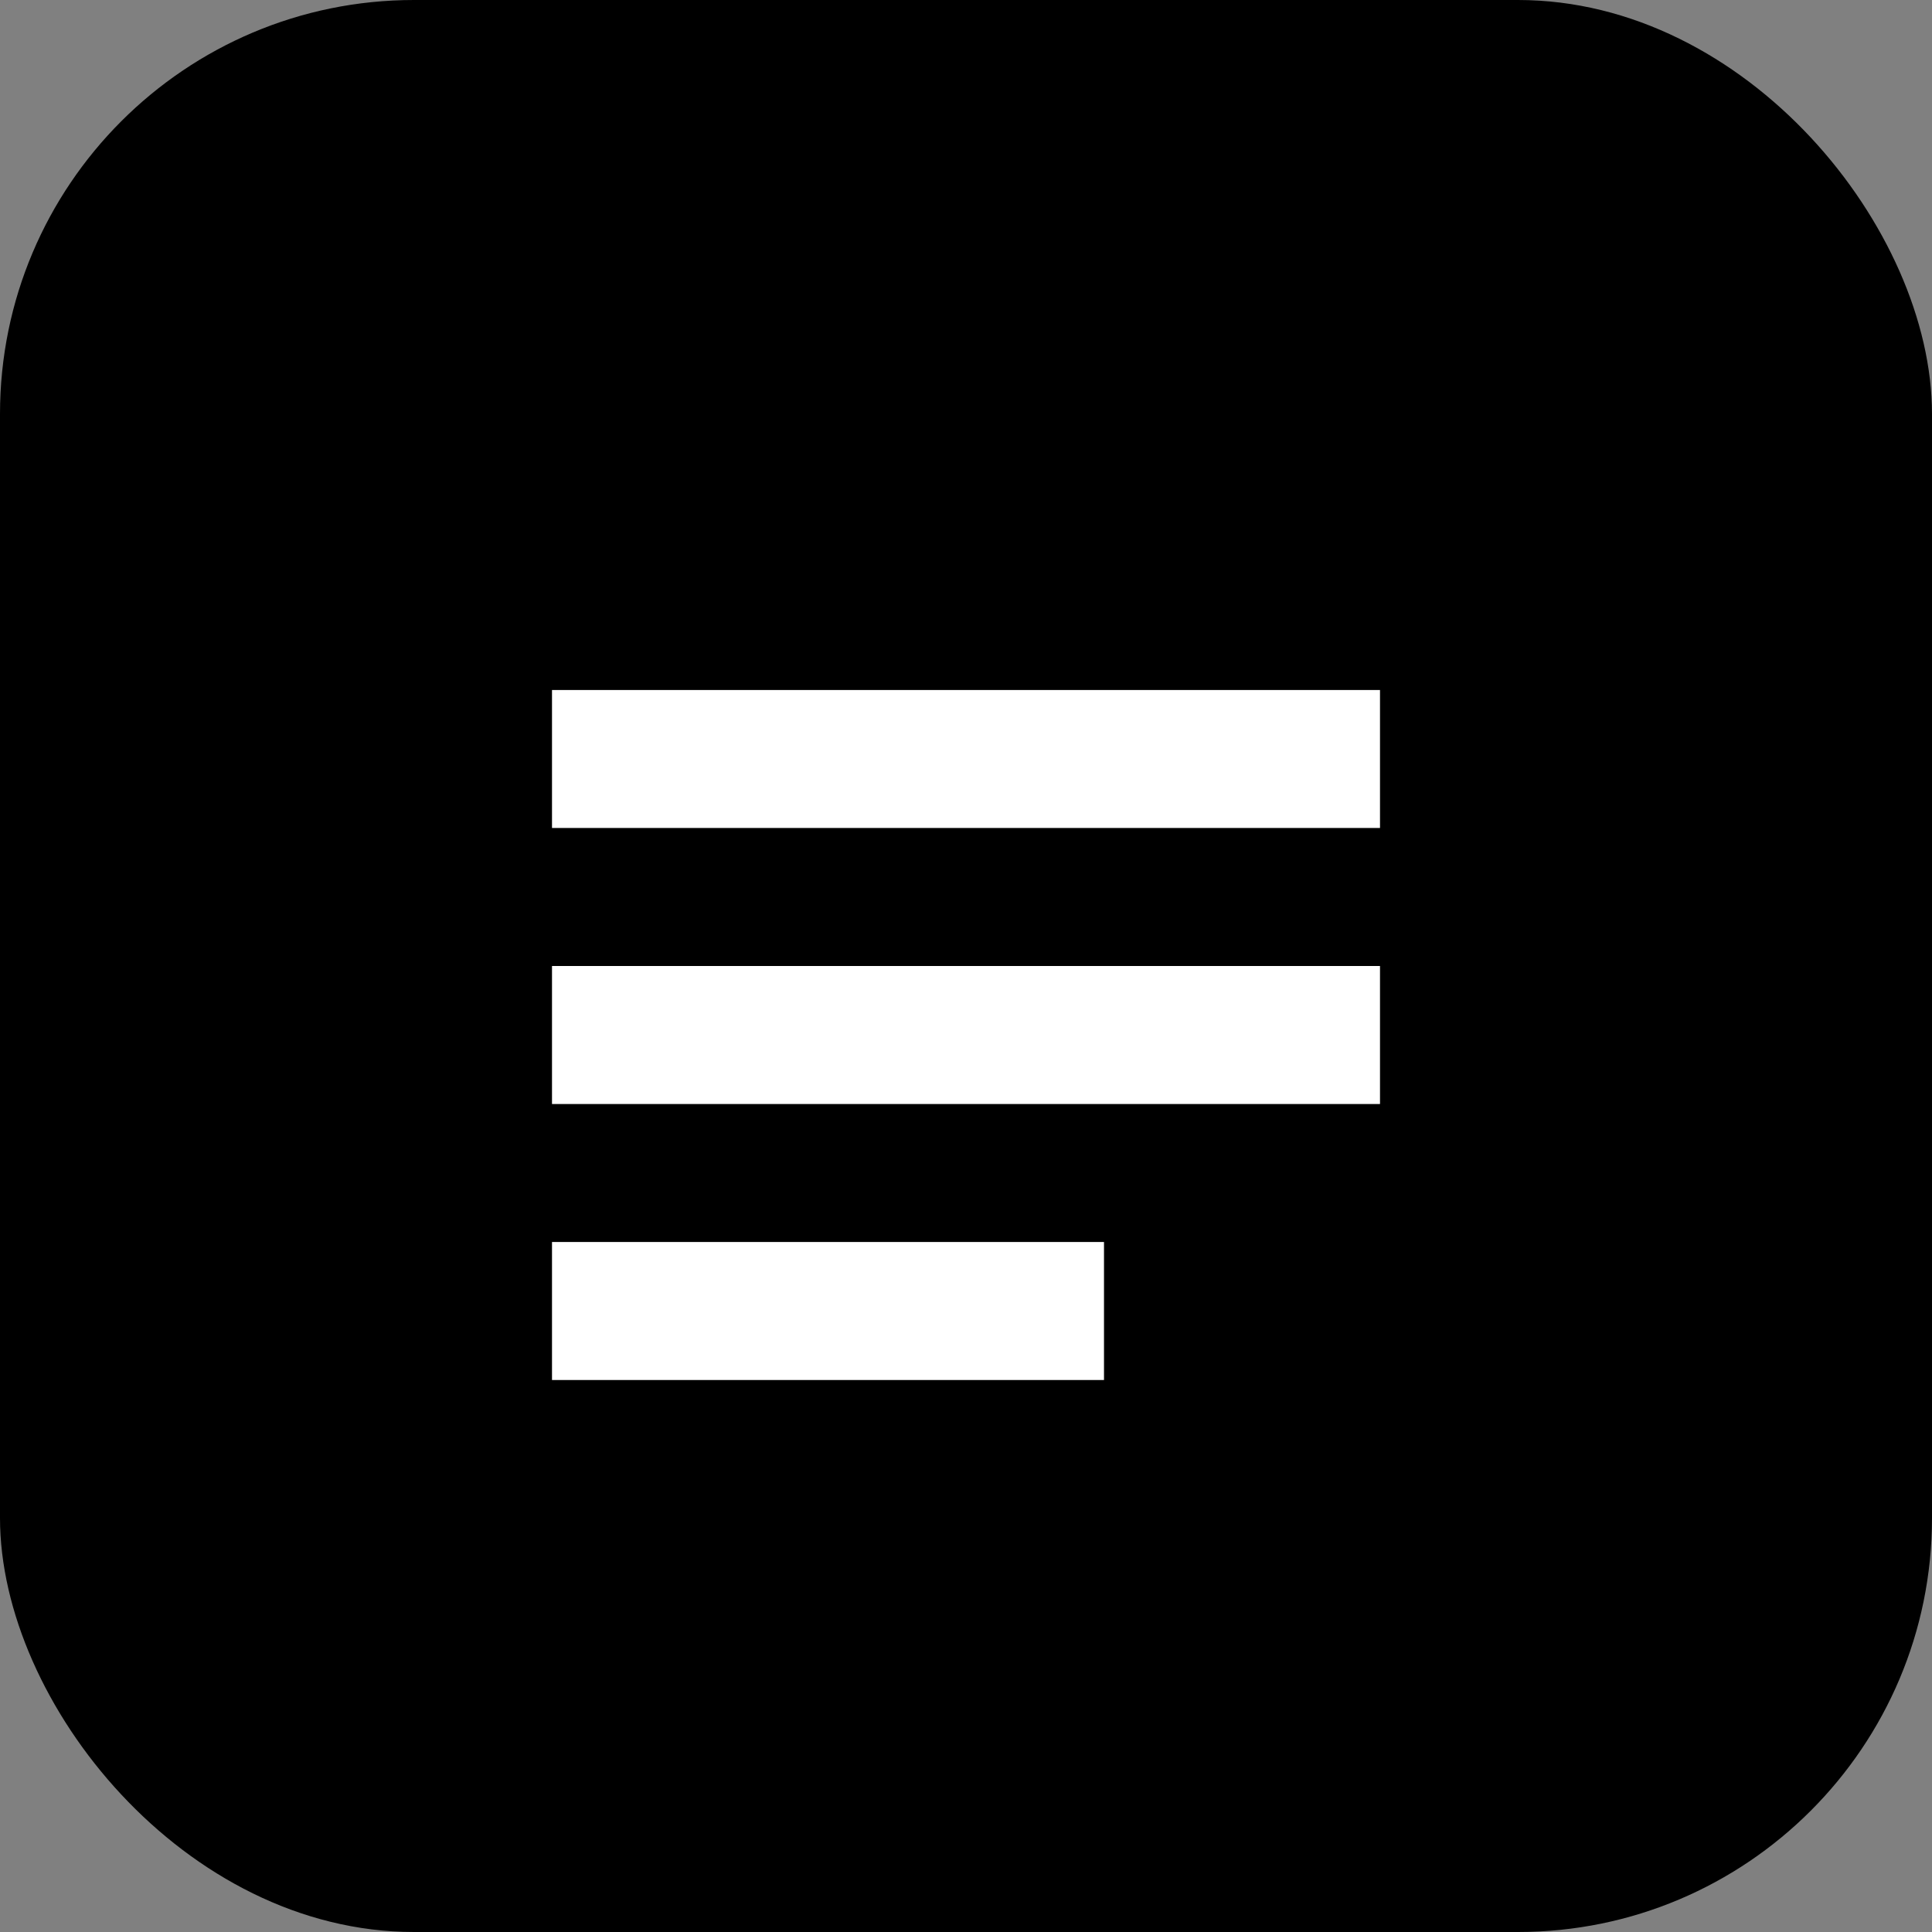 <svg width="28" height="28" viewBox="0 0 28 28" fill="none" xmlns="http://www.w3.org/2000/svg">
  <rect x="0" y="0" width="28" height="28" fill="#808080" stroke="none"/>
  <rect width="28" height="28" rx="6" fill="currentColor"/>
  <path d="M8 10h12v2H8v-2zm0 4h12v2H8v-2zm0 4h8v2H8v-2z" fill="white"/>
</svg>
